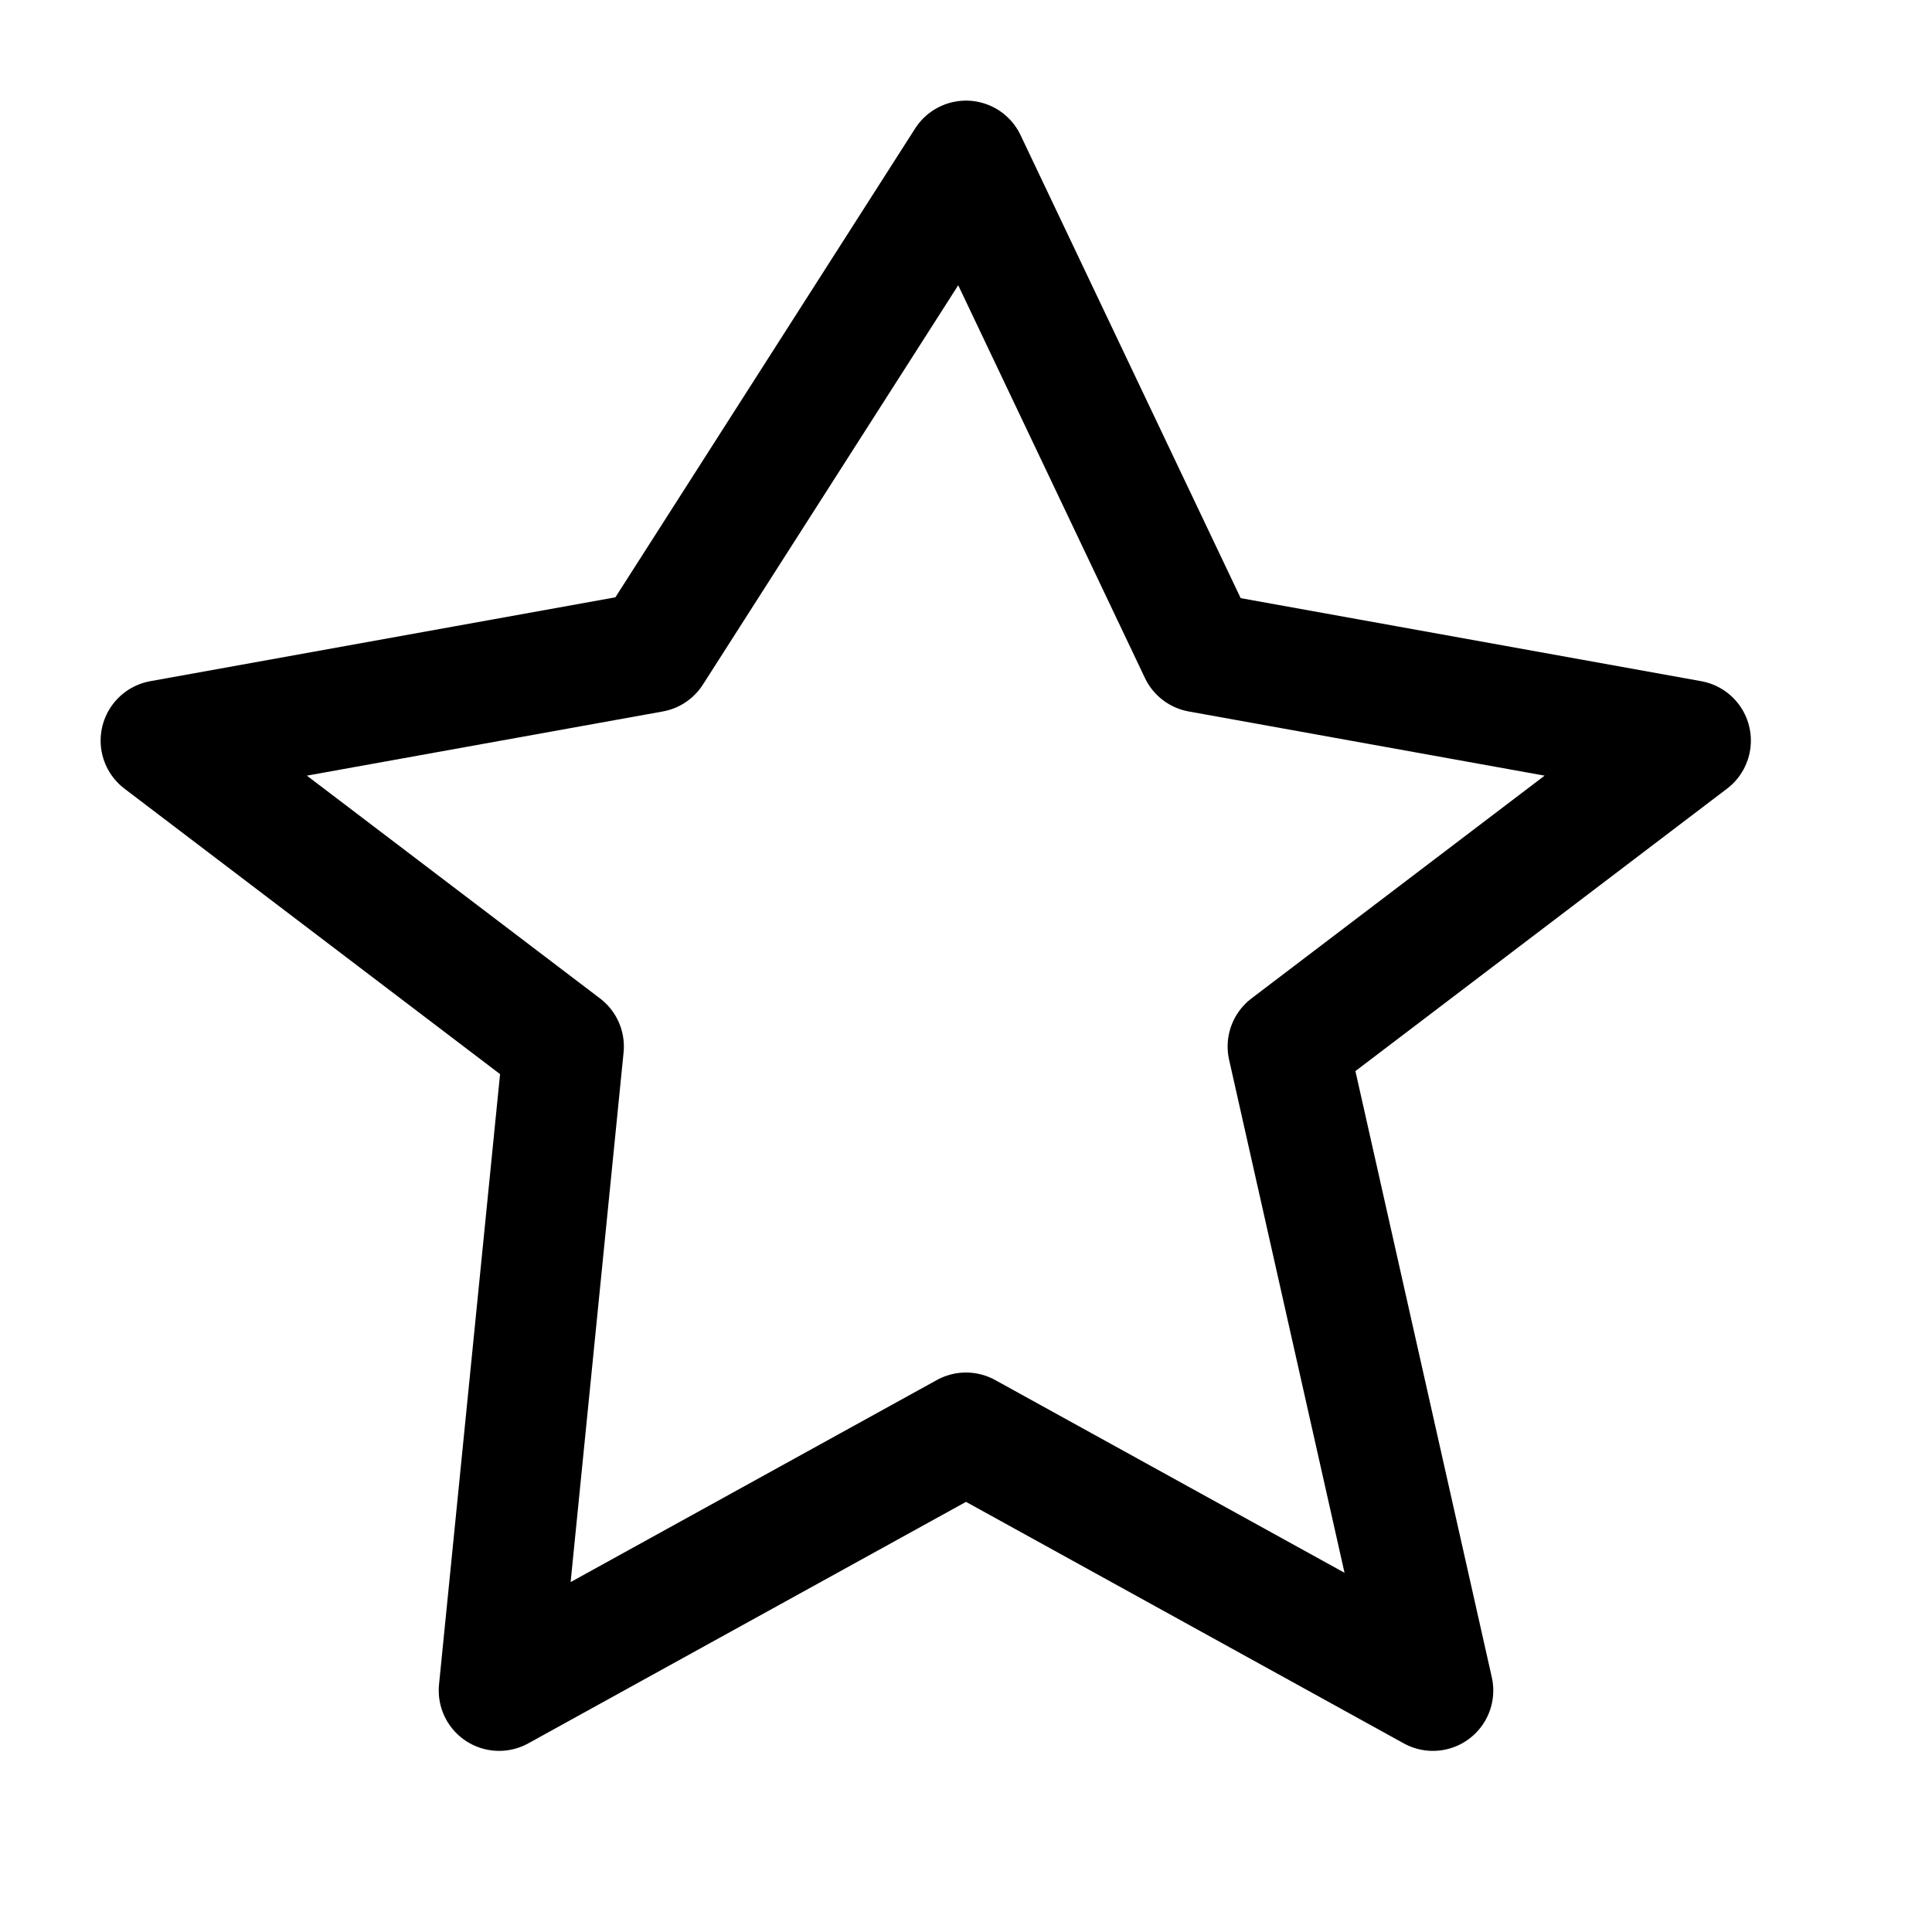 <svg class="menu-icon" xmlns="http://www.w3.org/2000/svg" viewBox="0 0 24 24" width="18" height="18" fill="none" stroke="currentColor" stroke-width="1.5" stroke-linecap="round" stroke-linejoin="round" aria-hidden="true">
  <path d="M12 2l2.9 6.1L21 9.2l-5 3.8L17.8 21 12 17.8 6.2 21 7 13l-5-3.8 6.1-1.1L12 2z"/>
</svg>
